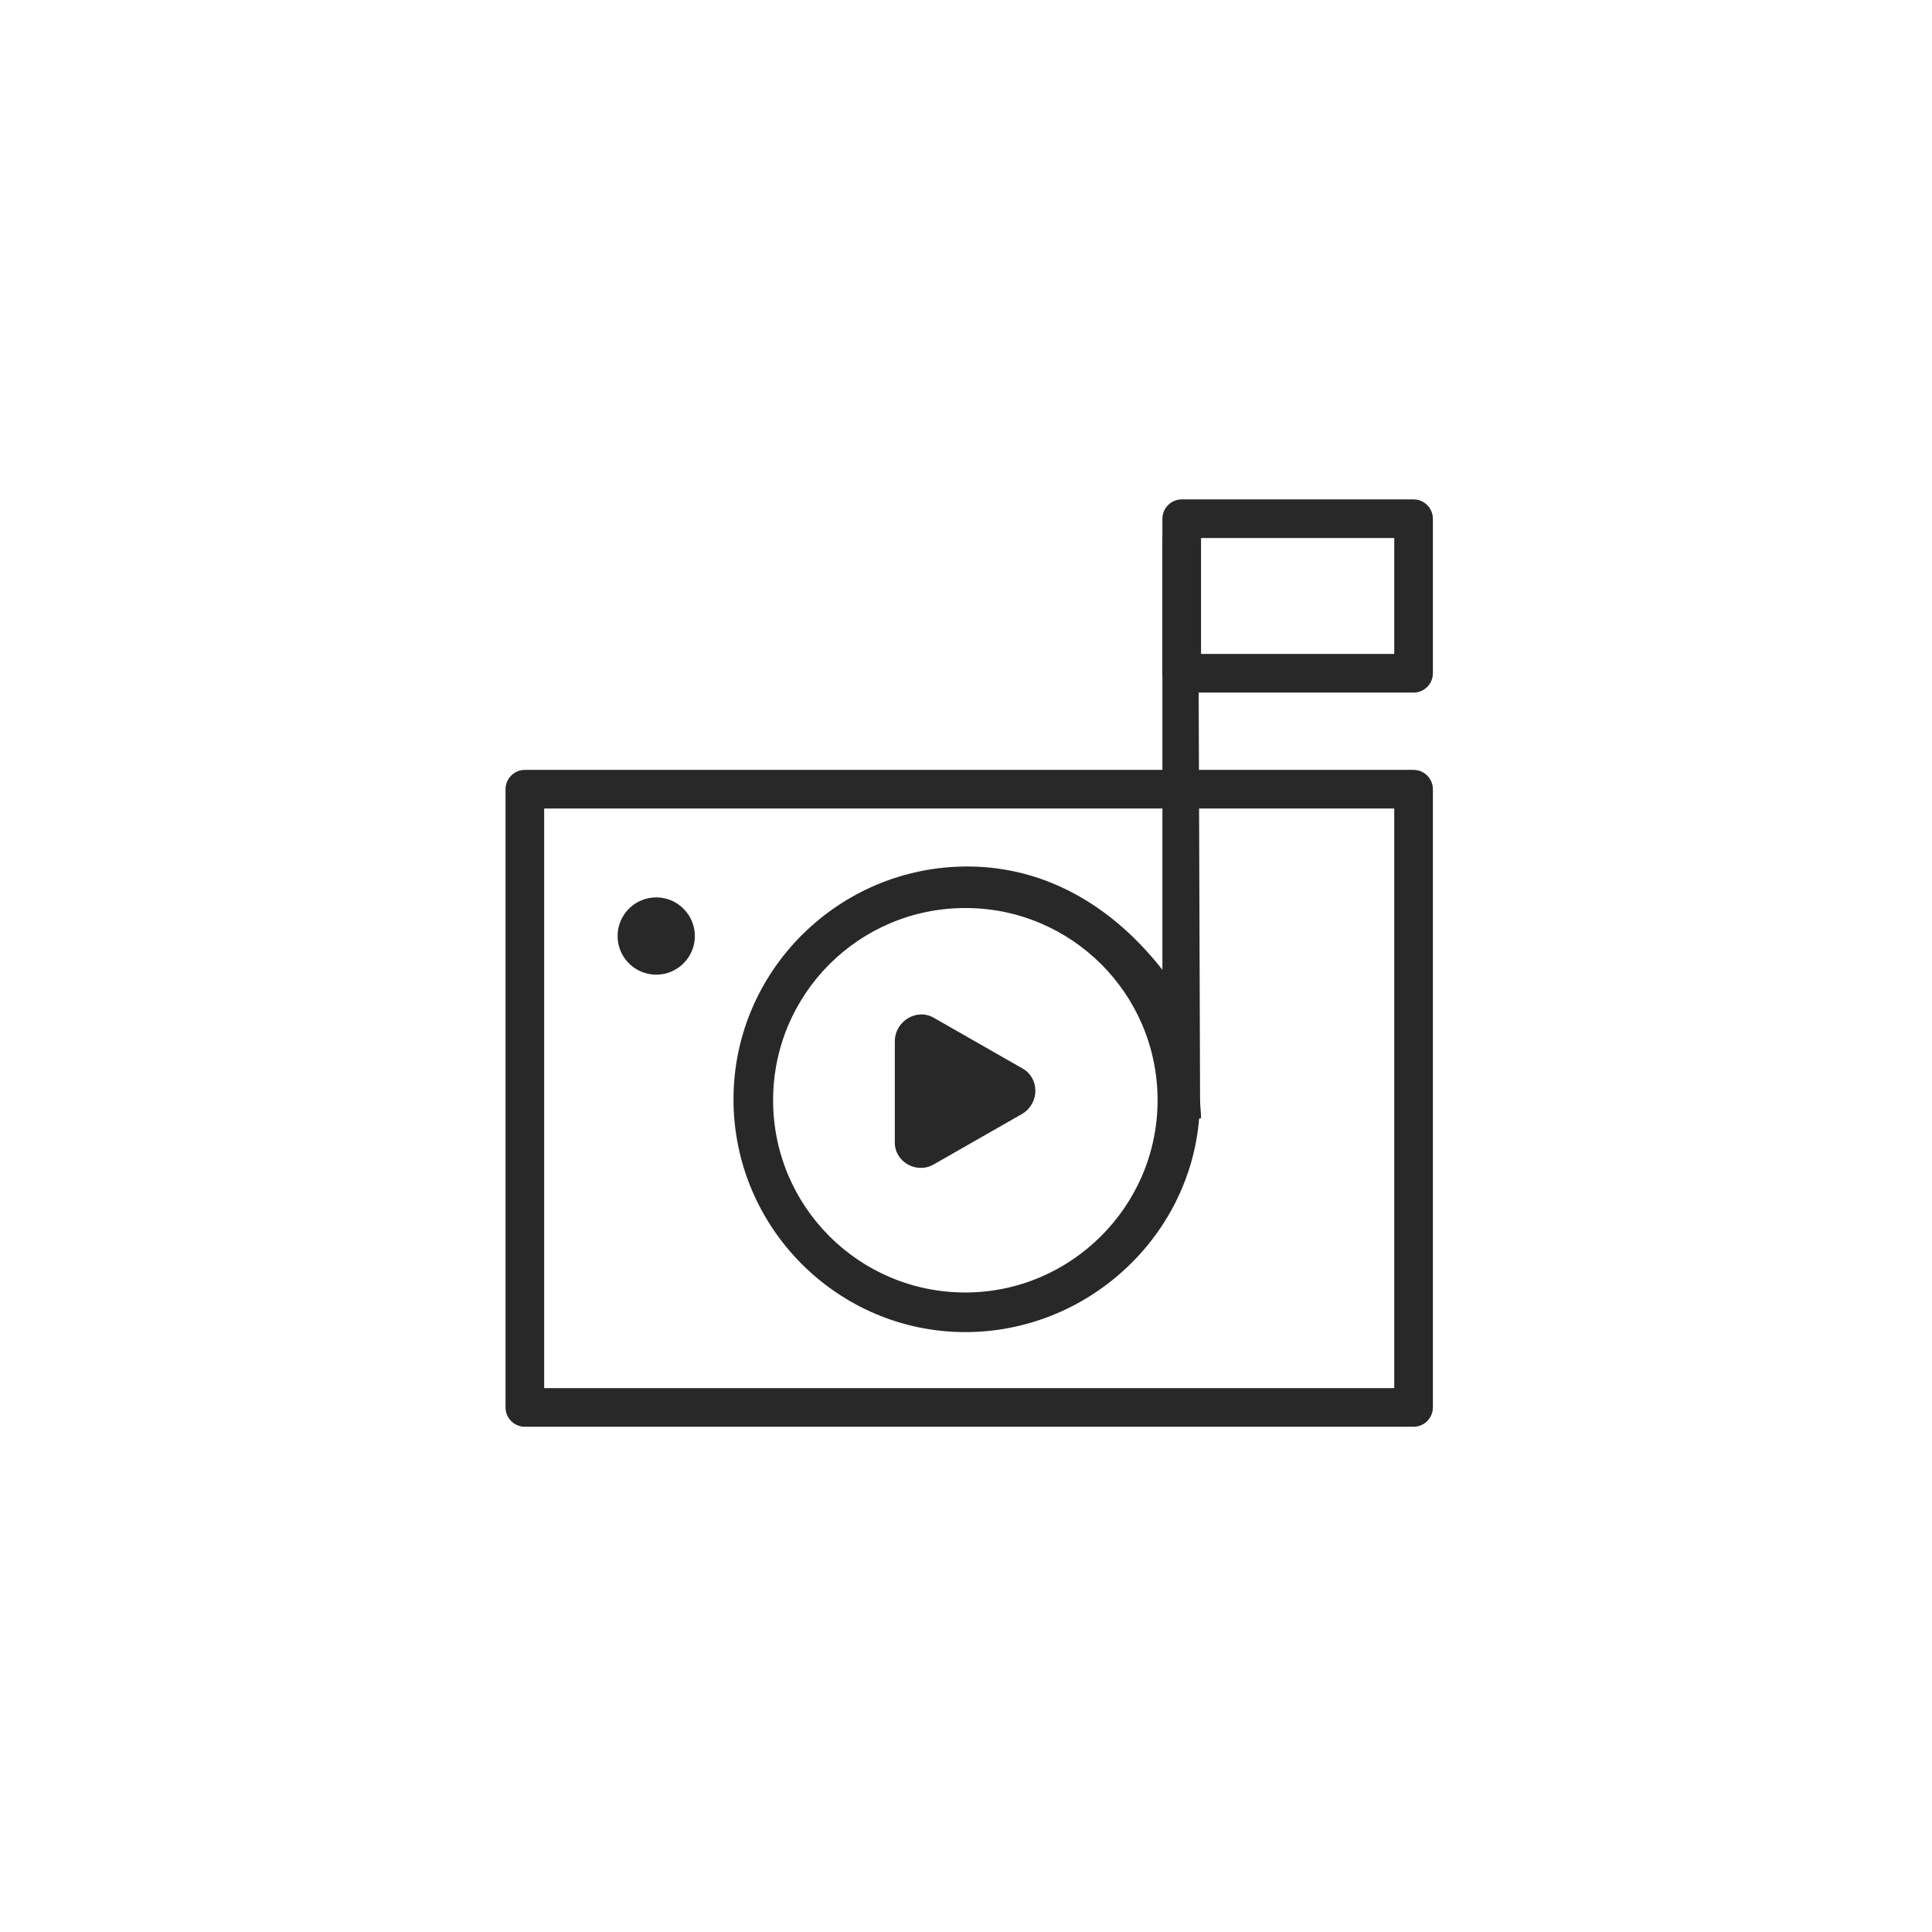 <?xml version="1.0" encoding="utf-8"?>
<!-- Generator: Adobe Illustrator 24.3.0, SVG Export Plug-In . SVG Version: 6.00 Build 0)  -->
<svg version="1.1" id="Layer_1" xmlns="http://www.w3.org/2000/svg" xmlns:xlink="http://www.w3.org/1999/xlink" x="0px" y="0px"
	 viewBox="0 0 200 200" enable-background="new 0 0 200 200" xml:space="preserve">
<path fill="#282828" d="M67.932,98.898c1.1,0,2-0.895,2-2c0-1.105-0.9-2-2-2c-1.11,0-2,0.895-2,2
	C65.932,98.003,66.822,98.898,67.932,98.898z"/>
<path fill="#282828" d="M67.932,100.898c2.2,0,4-1.791,4-4s-1.8-4-4-4c-2.21,0-4,1.791-4,4S65.722,100.898,67.932,100.898z"/>
<path fill="#282828" d="M96.732,120.498l9.1-5.2c1.8-1.1,1.8-3.7,0-4.7l-9.1-5.2c-1.8-1.1-4.1,0.3-4.1,2.4v10.5
	C92.632,120.298,94.932,121.598,96.732,120.498z"/>
<path fill="#282828" d="M148.332,145.698c0,1.1-0.9,2-2,2h-92c-1.1,0-2-0.9-2-2v-64c0-1.1,0.9-2,2-2h92c1.1,0,2,0.9,2,2V145.698z
	 M56.332,143.698h88v-60h-88V143.698z"/>
<path fill="#282828" d="M124.332,115.698c0-0.6-0.1-1.2-0.1-1.9c0-0.7-0.2-58-0.2-58c0-1.1-0.7-2-1.8-2c-1.1,0-1.9,0.9-1.9,2v44.6
	c-5-6.4-11.9-10.7-20.2-10.7c-13.3,0-24.2,10.8-24.2,24.1c0,13.3,10.8,24.1,24,24.1c12.6,0,23.2-9.8,24.2-22.1
	C124.132,115.798,124.332,115.798,124.332,115.698z M99.932,133.798c-11,0-19.9-8.9-19.9-19.9s8.9-19.9,19.9-19.9
	s19.9,8.9,19.9,19.9S110.832,133.798,99.932,133.798z"/>
<path fill="#282828" d="M148.332,69.698c0,1.1-0.9,2-2,2h-24c-1.1,0-2-0.9-2-2v-16c0-1.1,0.9-2,2-2h24c1.1,0,2,0.9,2,2V69.698z
	 M124.332,67.698h20v-12h-20V67.698z"/>
</svg>
